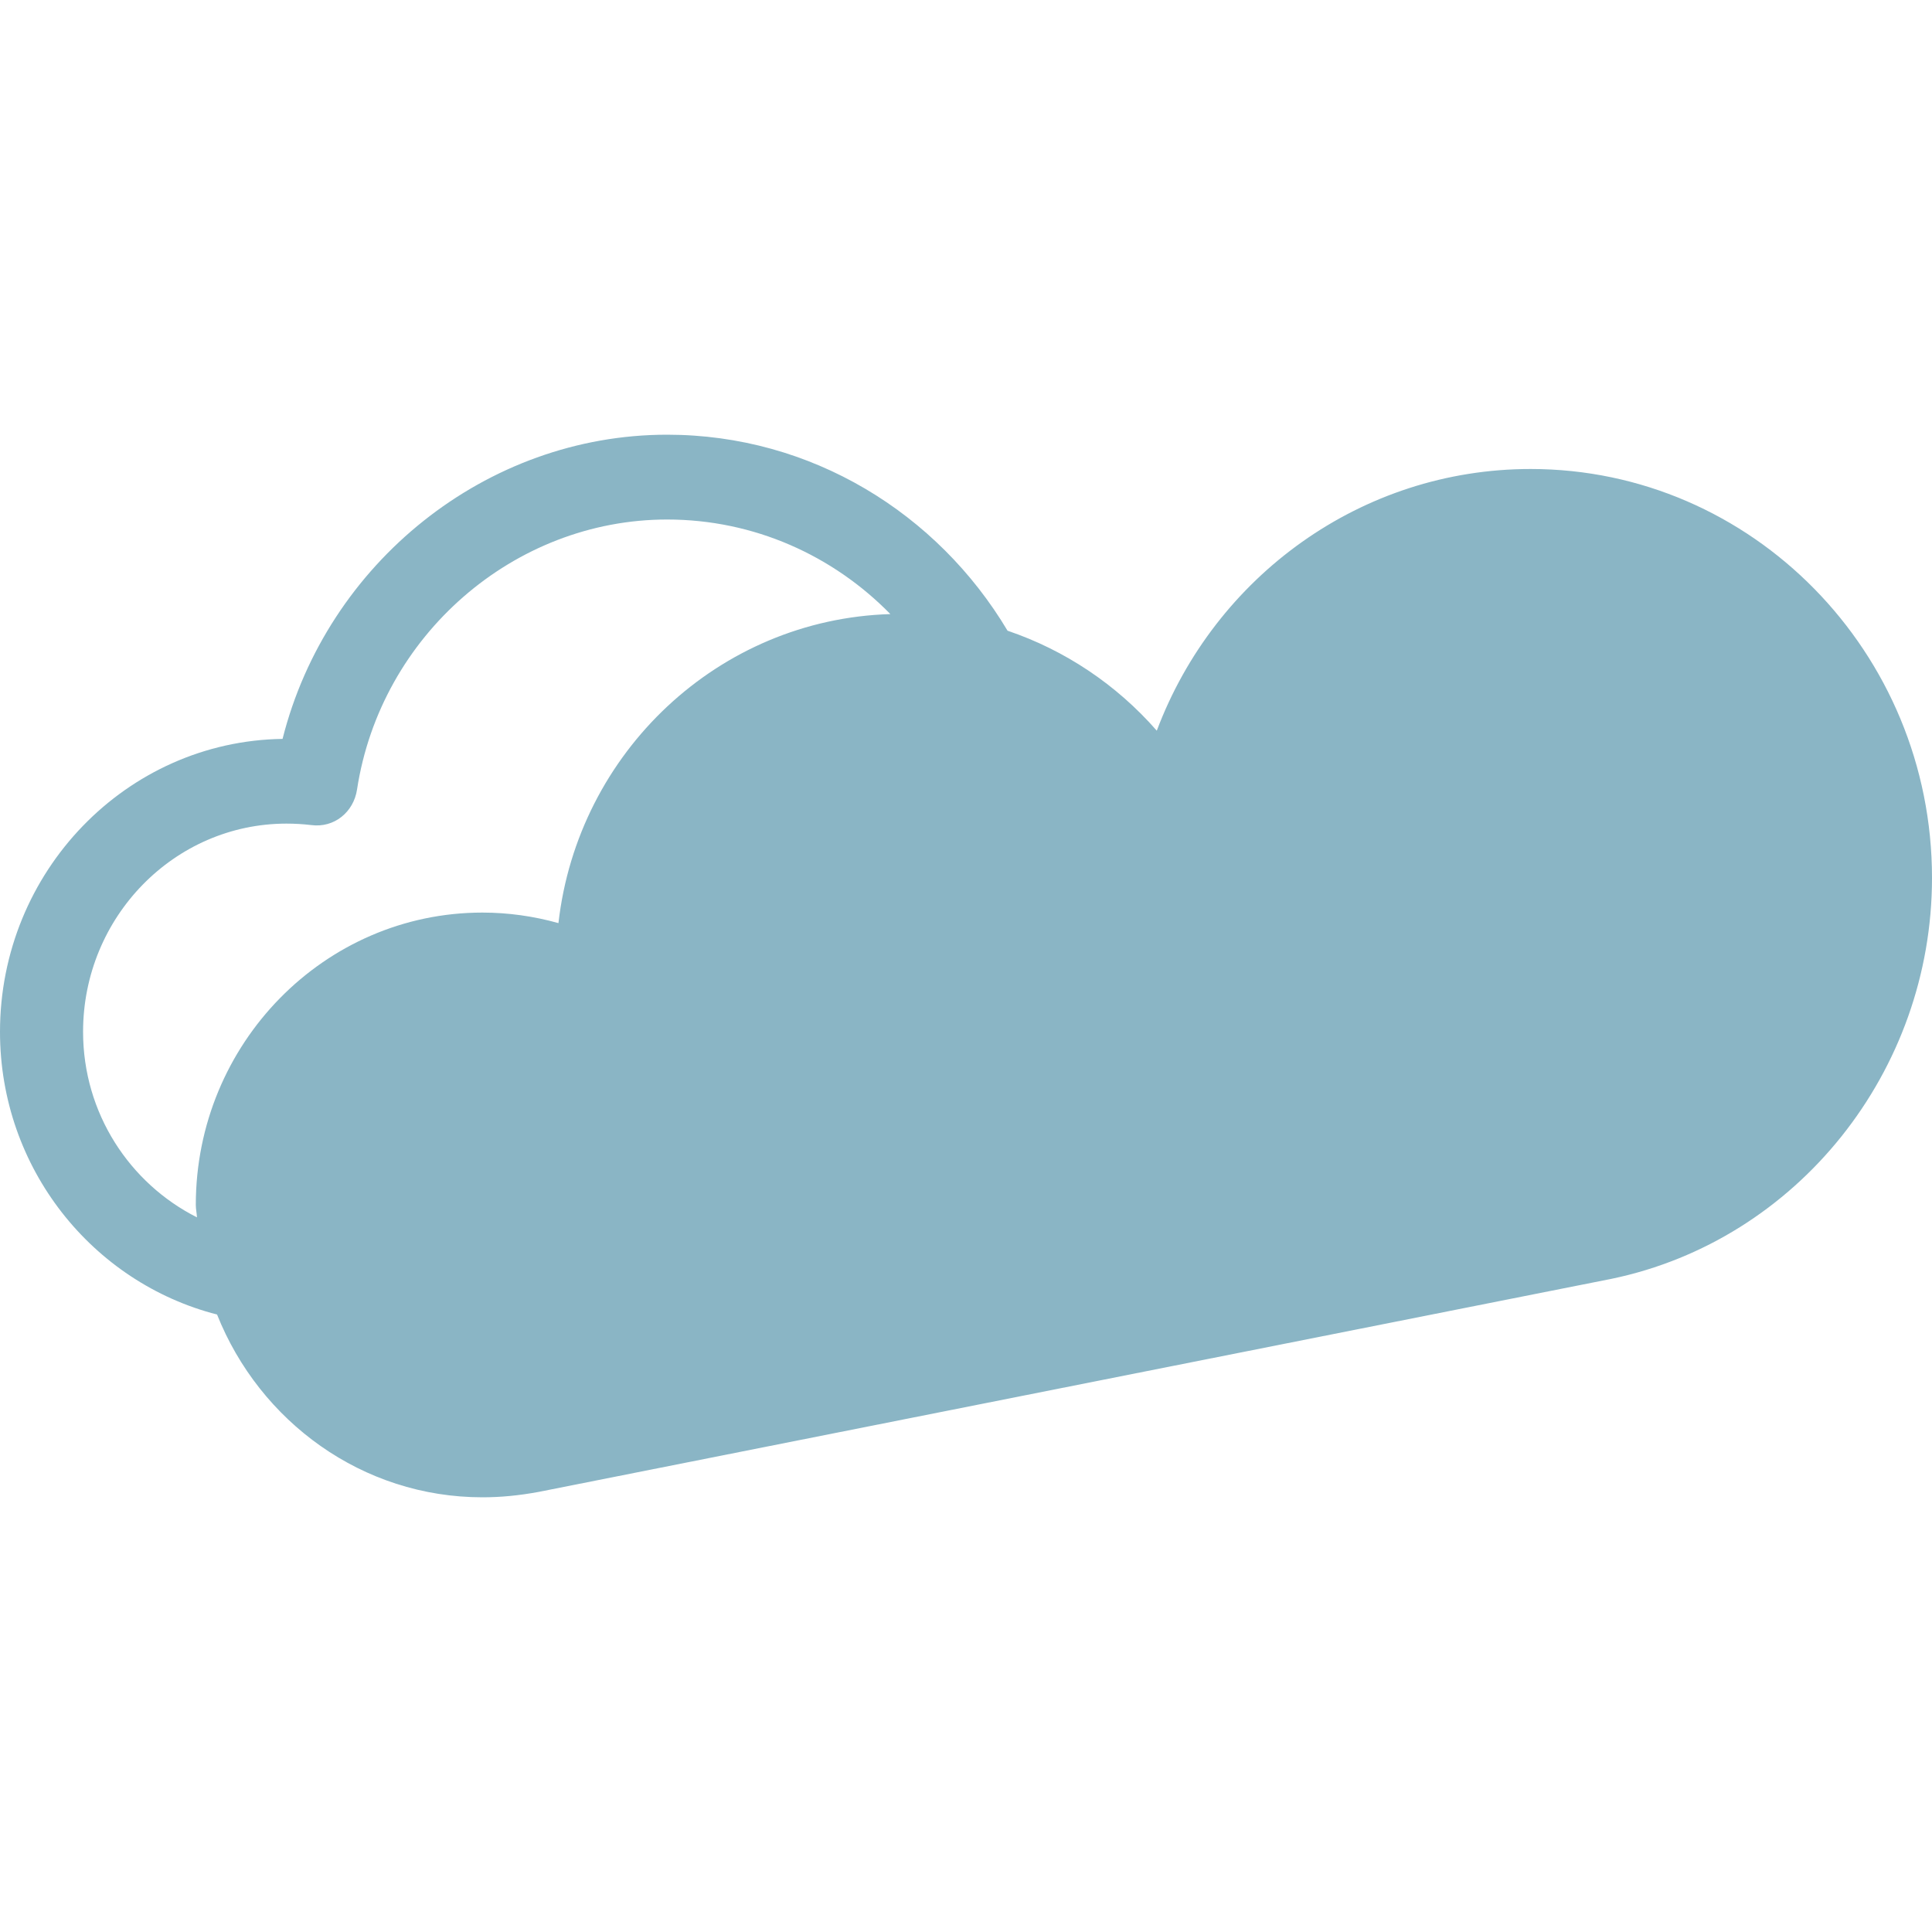 <svg xmlns="http://www.w3.org/2000/svg" width="20" height="20" viewBox="0 0 20 20">
  <path fill="#8ab5c5" d="M0.86,10.681 C0.86,9.493 1.805,8.526 2.966,8.526 C3.052,8.526 3.136,8.531 3.221,8.541 C3.46,8.573 3.661,8.406 3.696,8.173 C3.94,6.579 5.32,5.378 6.906,5.378 C7.808,5.378 8.625,5.752 9.217,6.357 C7.44,6.41 5.982,7.787 5.781,9.556 C5.524,9.484 5.259,9.447 4.994,9.447 C3.358,9.447 2.027,10.804 2.027,12.473 C2.027,12.518 2.037,12.559 2.039,12.602 C1.343,12.251 0.86,11.525 0.86,10.681 Z M15.845,4.855 C14.095,4.855 12.576,5.965 11.975,7.564 C11.558,7.087 11.024,6.73 10.43,6.529 C9.706,5.315 8.4,4.5 6.906,4.5 C5.032,4.5 3.384,5.829 2.925,7.649 C1.308,7.672 0,9.023 0,10.681 C0,12.096 0.959,13.278 2.247,13.608 C2.688,14.716 3.751,15.5 4.994,15.5 C5.182,15.5 5.371,15.482 5.577,15.444 L16.684,13.238 C18.606,12.837 20,11.092 20,9.088 C20,6.753 18.137,4.855 15.845,4.855 L15.845,4.855 Z"/>
</svg>
